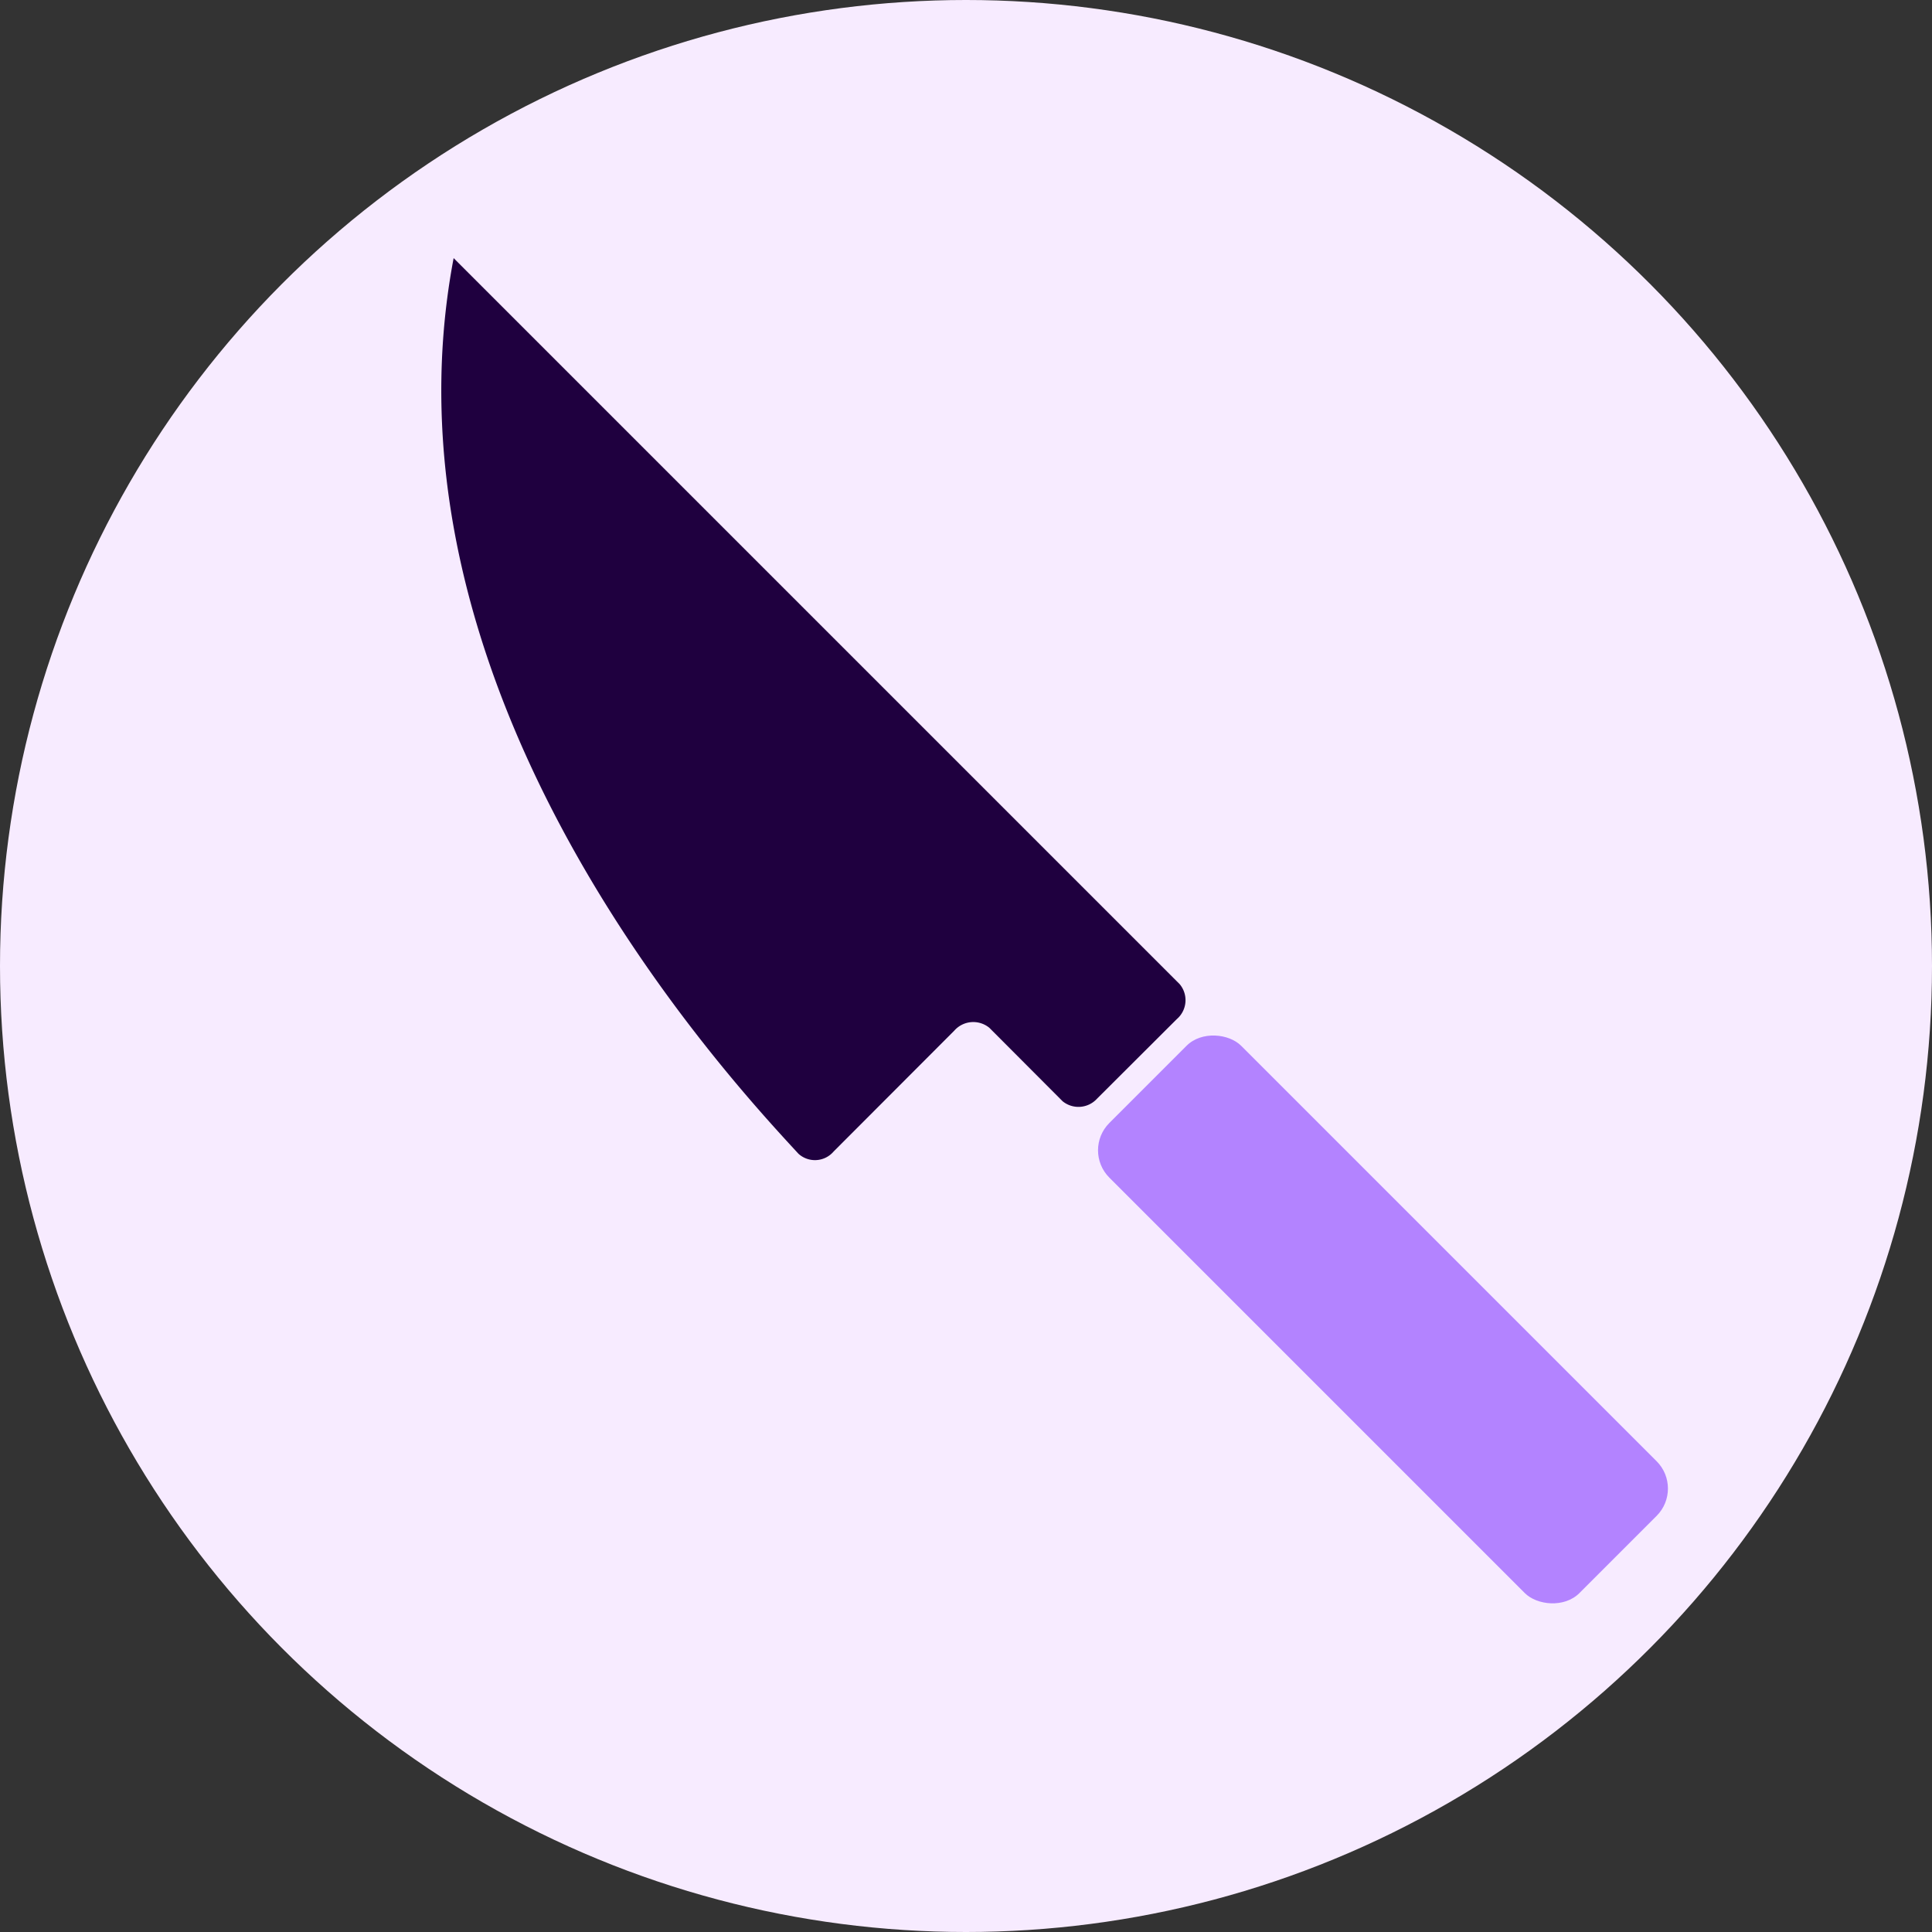 <svg xmlns="http://www.w3.org/2000/svg" viewBox="0 0 100 100">
  <rect x="0" y="0" width="100" height="100" fill="#333333" stroke="none"/>
  <defs>
    <style>
      .a {
        fill: #F7EBFF;
      }

      .b {
        fill: #1f003f;
      }

      .c {
        fill: #b383ff;
      }
    </style>
  </defs>
  <g>
    <circle class="a" cx="50" cy="50" r="50"/>
    <path class="b" d="M23.48,13.36,61.06,50.94a1.29,1.29,0,0,1-.15,1.81l-4.13,4.12A1.3,1.3,0,0,1,55,57l-3.79-3.8a1.31,1.31,0,0,0-1.82.15l-6.24,6.25a1.27,1.27,0,0,1-1.82.12C37.79,55.88,19.19,36,23.48,13.36Z"/>
    <rect class="c" x="66.77" y="51.09" width="9.65" height="34.41" rx="2" transform="translate(170.5 65.96) rotate(135)"/>
  </g>
</svg>
